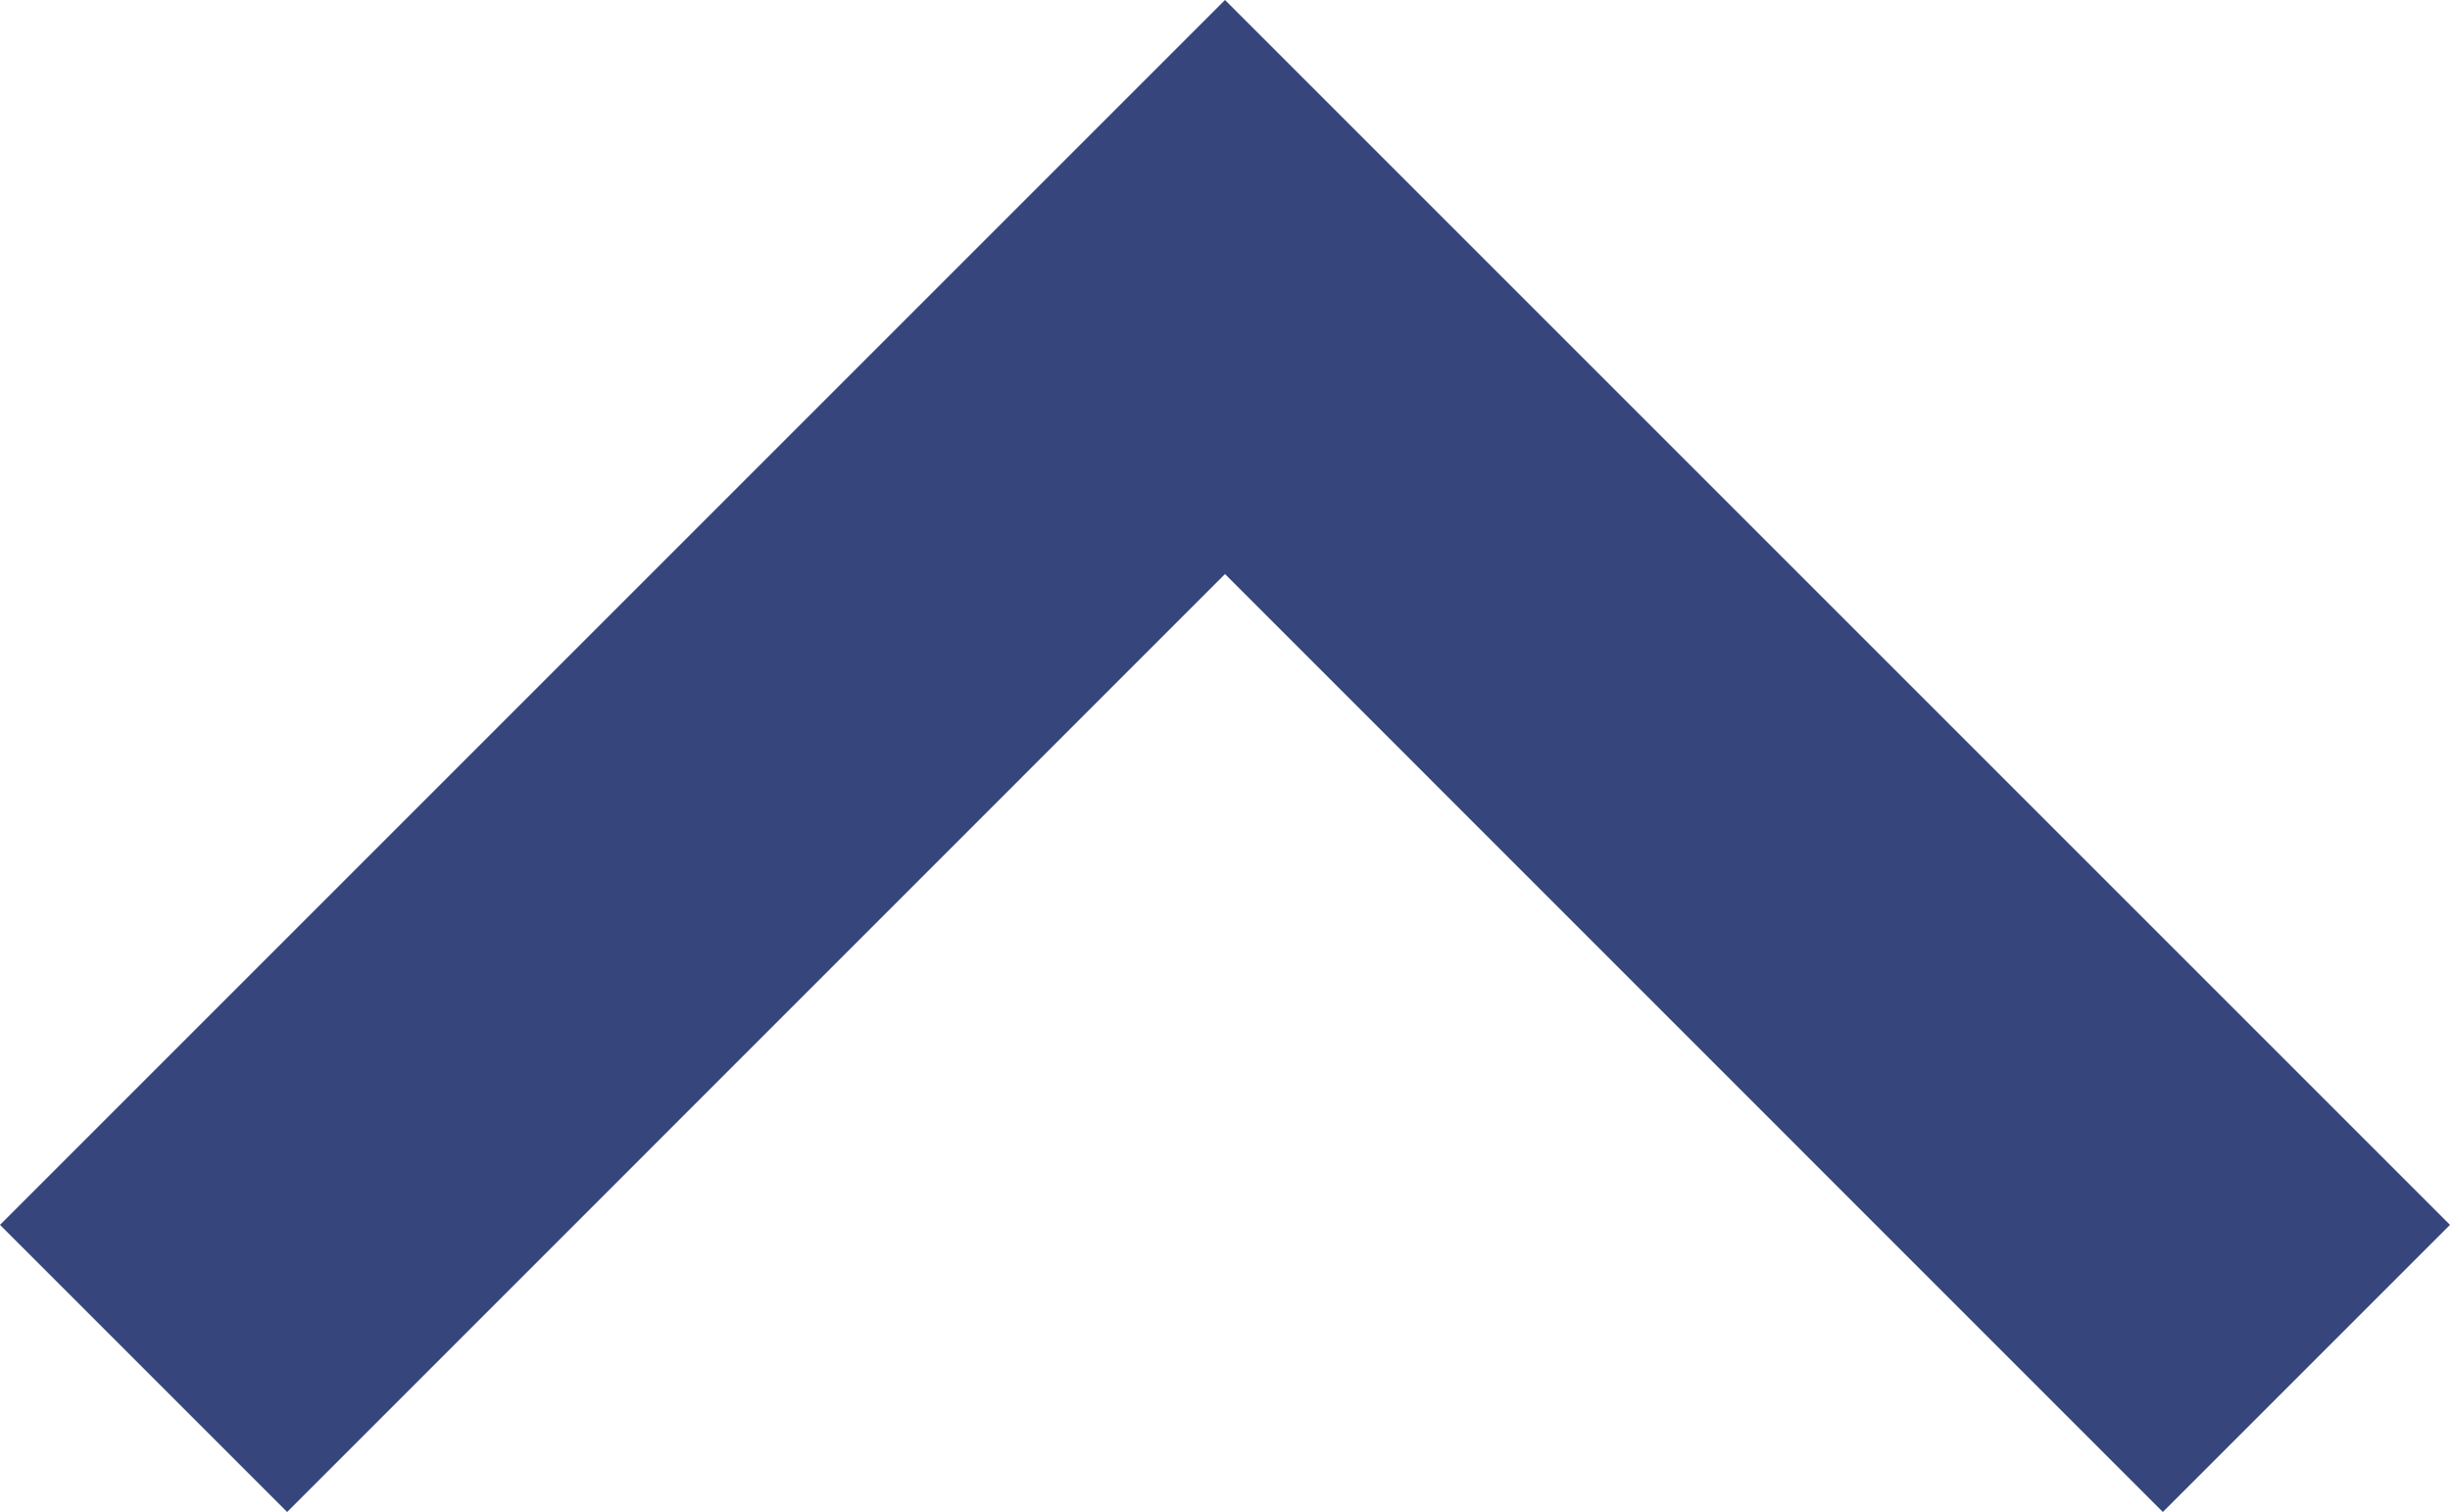 <svg width="15" height="9.258" viewBox="7.5 -29.238 15 9.258" xmlns="http://www.w3.org/2000/svg"><path fill="#36467d" d="M9.258 -19.98L7.5 -21.738L15 -29.238L22.5 -21.738L20.742 -19.98L15 -25.723ZM9.258 -19.98"></path></svg>